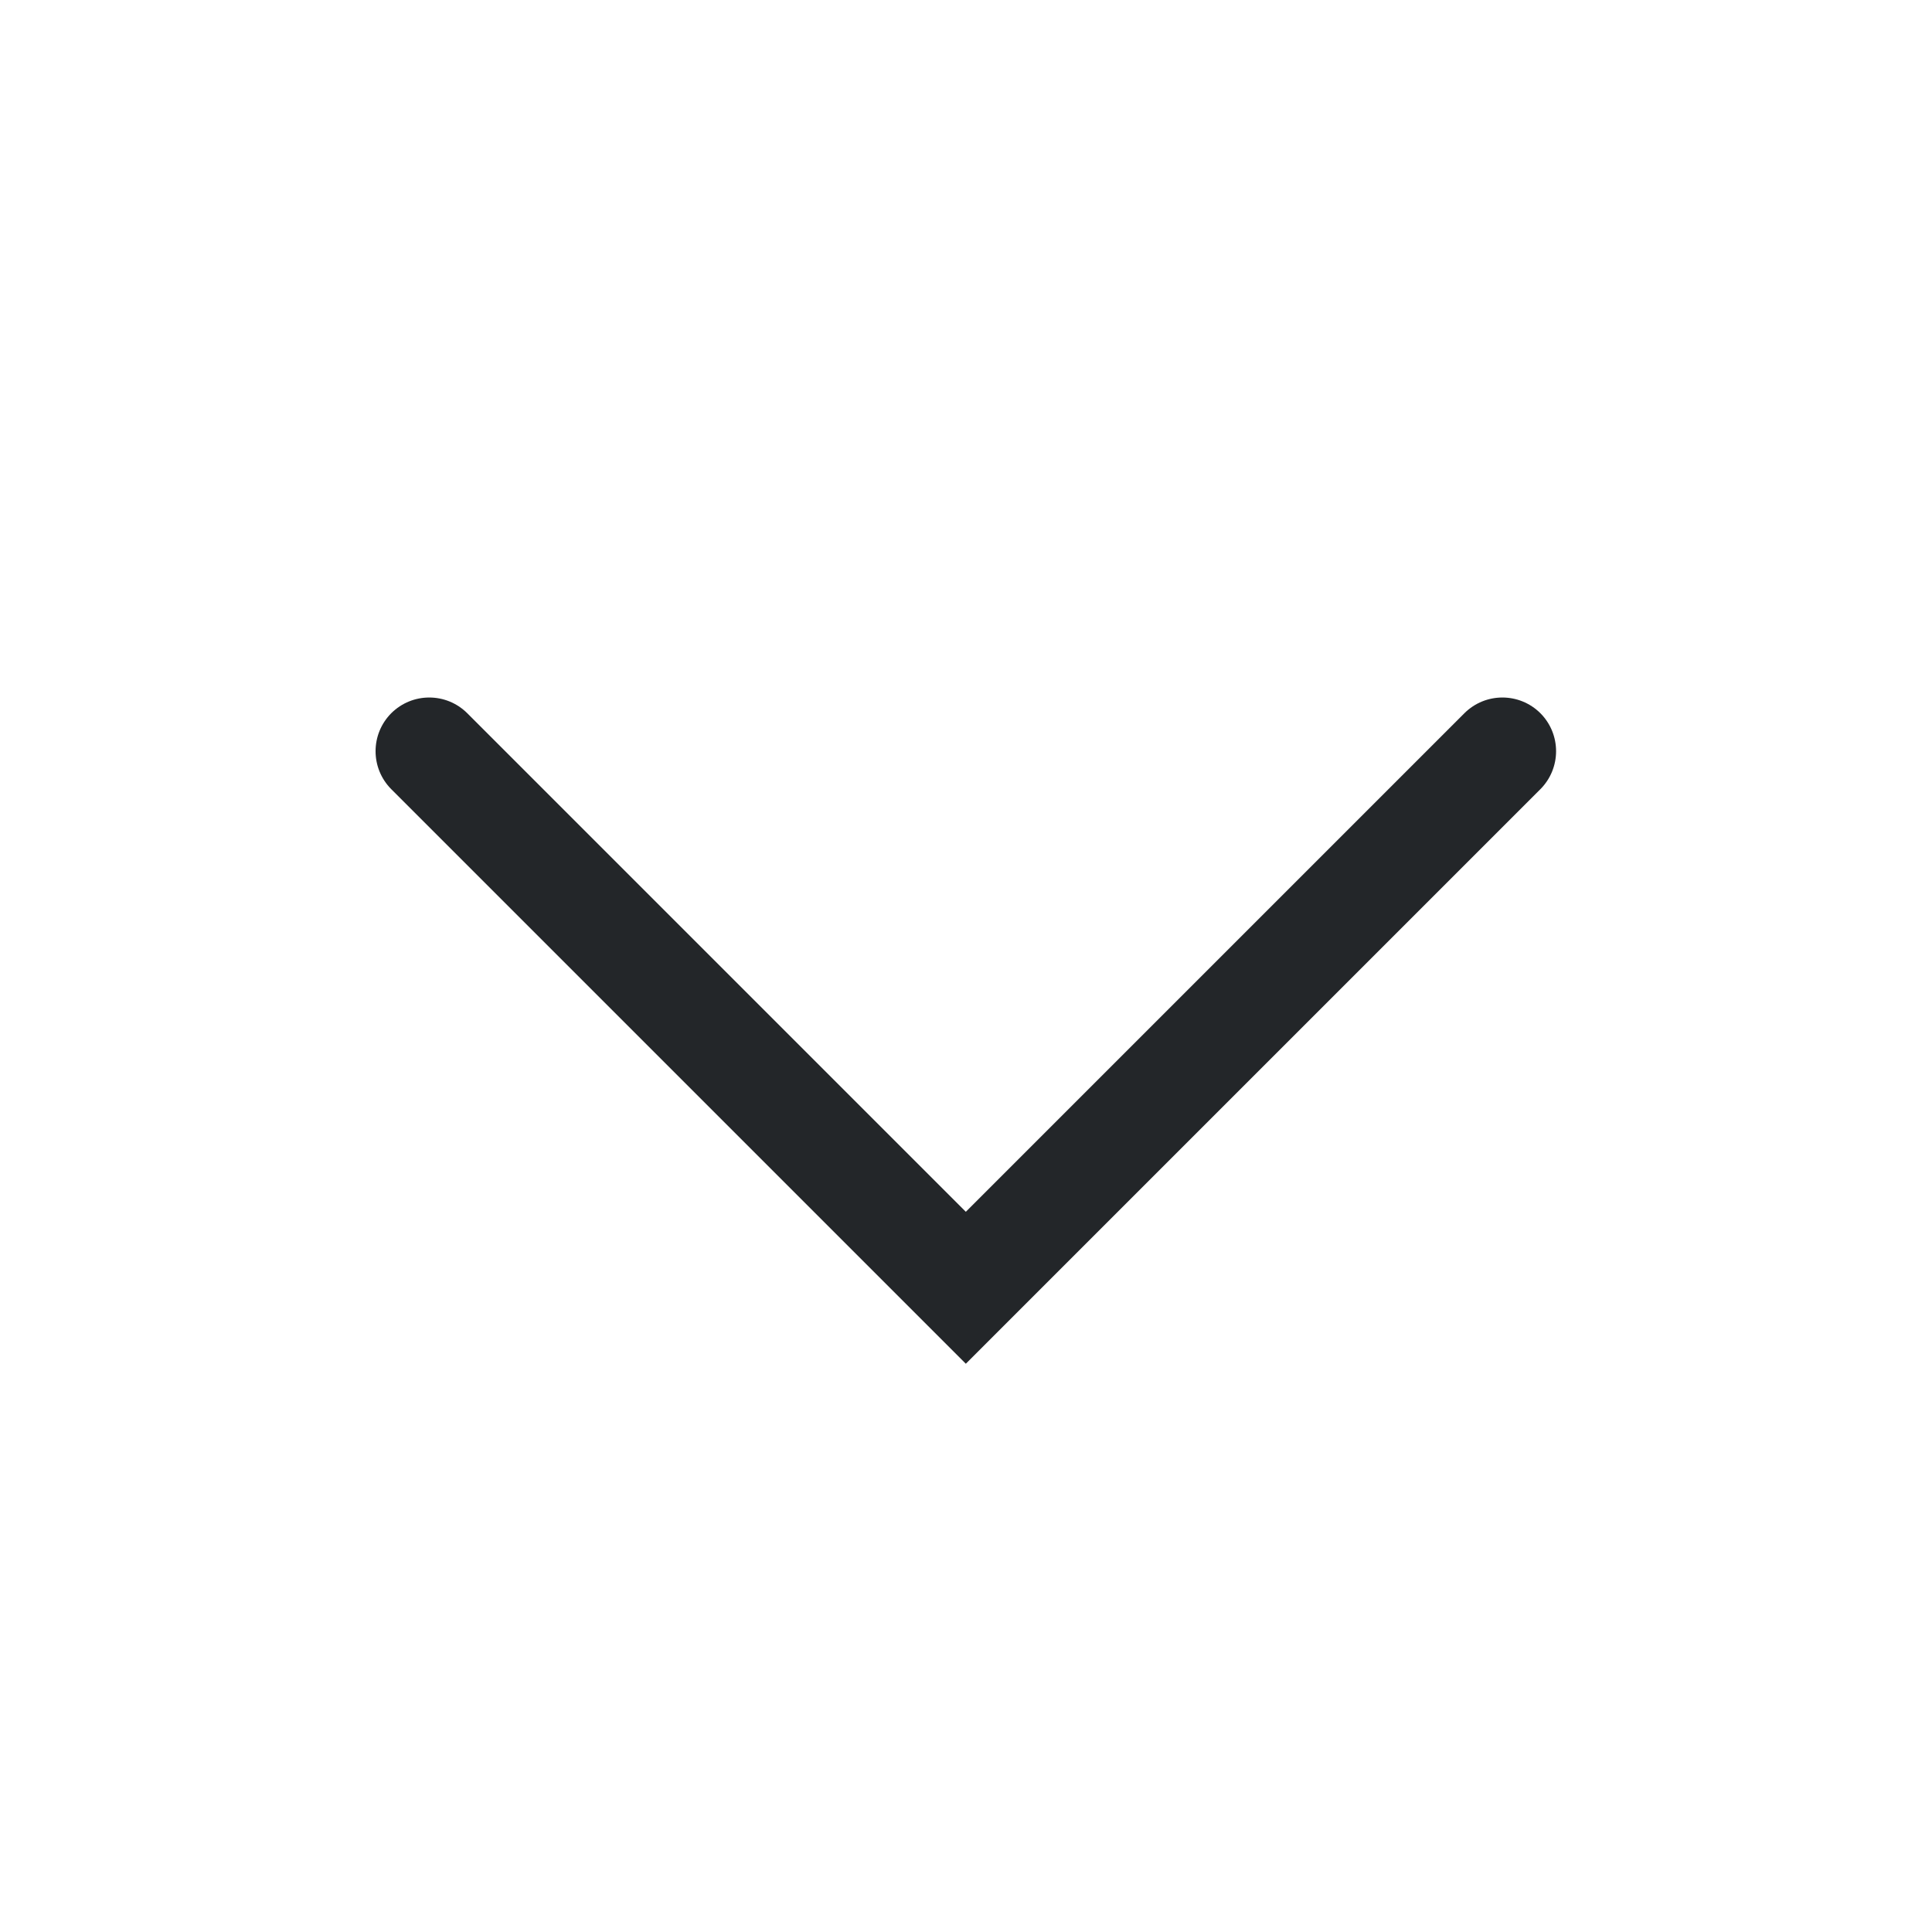 <?xml version='1.0' encoding='UTF-8' standalone='no'?>
<svg baseProfile="tiny" height="5.821mm" version="1.2" viewBox="0 0 22 22" width="5.821mm" xmlns="http://www.w3.org/2000/svg" xmlns:xlink="http://www.w3.org/1999/xlink">
    <style id="current-color-scheme" type="text/css">.ColorScheme-Text {color:#232629;}</style>
    <title>Qt SVG Document</title>
    <desc>Auto-generated by Klassy window decoration</desc>
    <defs/>
    <g fill="none" fill-rule="evenodd" stroke="black" stroke-linecap="square" stroke-linejoin="bevel" stroke-width="1">
        <g class="ColorScheme-Text" fill="currentColor" fill-opacity="1" font-family="Noto Sans" font-size="13.333" font-style="normal" font-weight="400" stroke="none" transform="matrix(1.222,0,0,1.222,0,0)">
            <path d="M4.354,6.646 L9.354,11.646 L9,12 L8.646,11.646 L13.646,6.646 C13.842,6.451 14.158,6.451 14.354,6.646 C14.549,6.842 14.549,7.158 14.354,7.354 L9.354,12.354 L9,12.708 L8.646,12.354 L3.646,7.354 C3.451,7.158 3.451,6.842 3.646,6.646 C3.842,6.451 4.158,6.451 4.354,6.646 " fill-rule="nonzero" vector-effect="none"/>
        </g>
    </g>
</svg>
